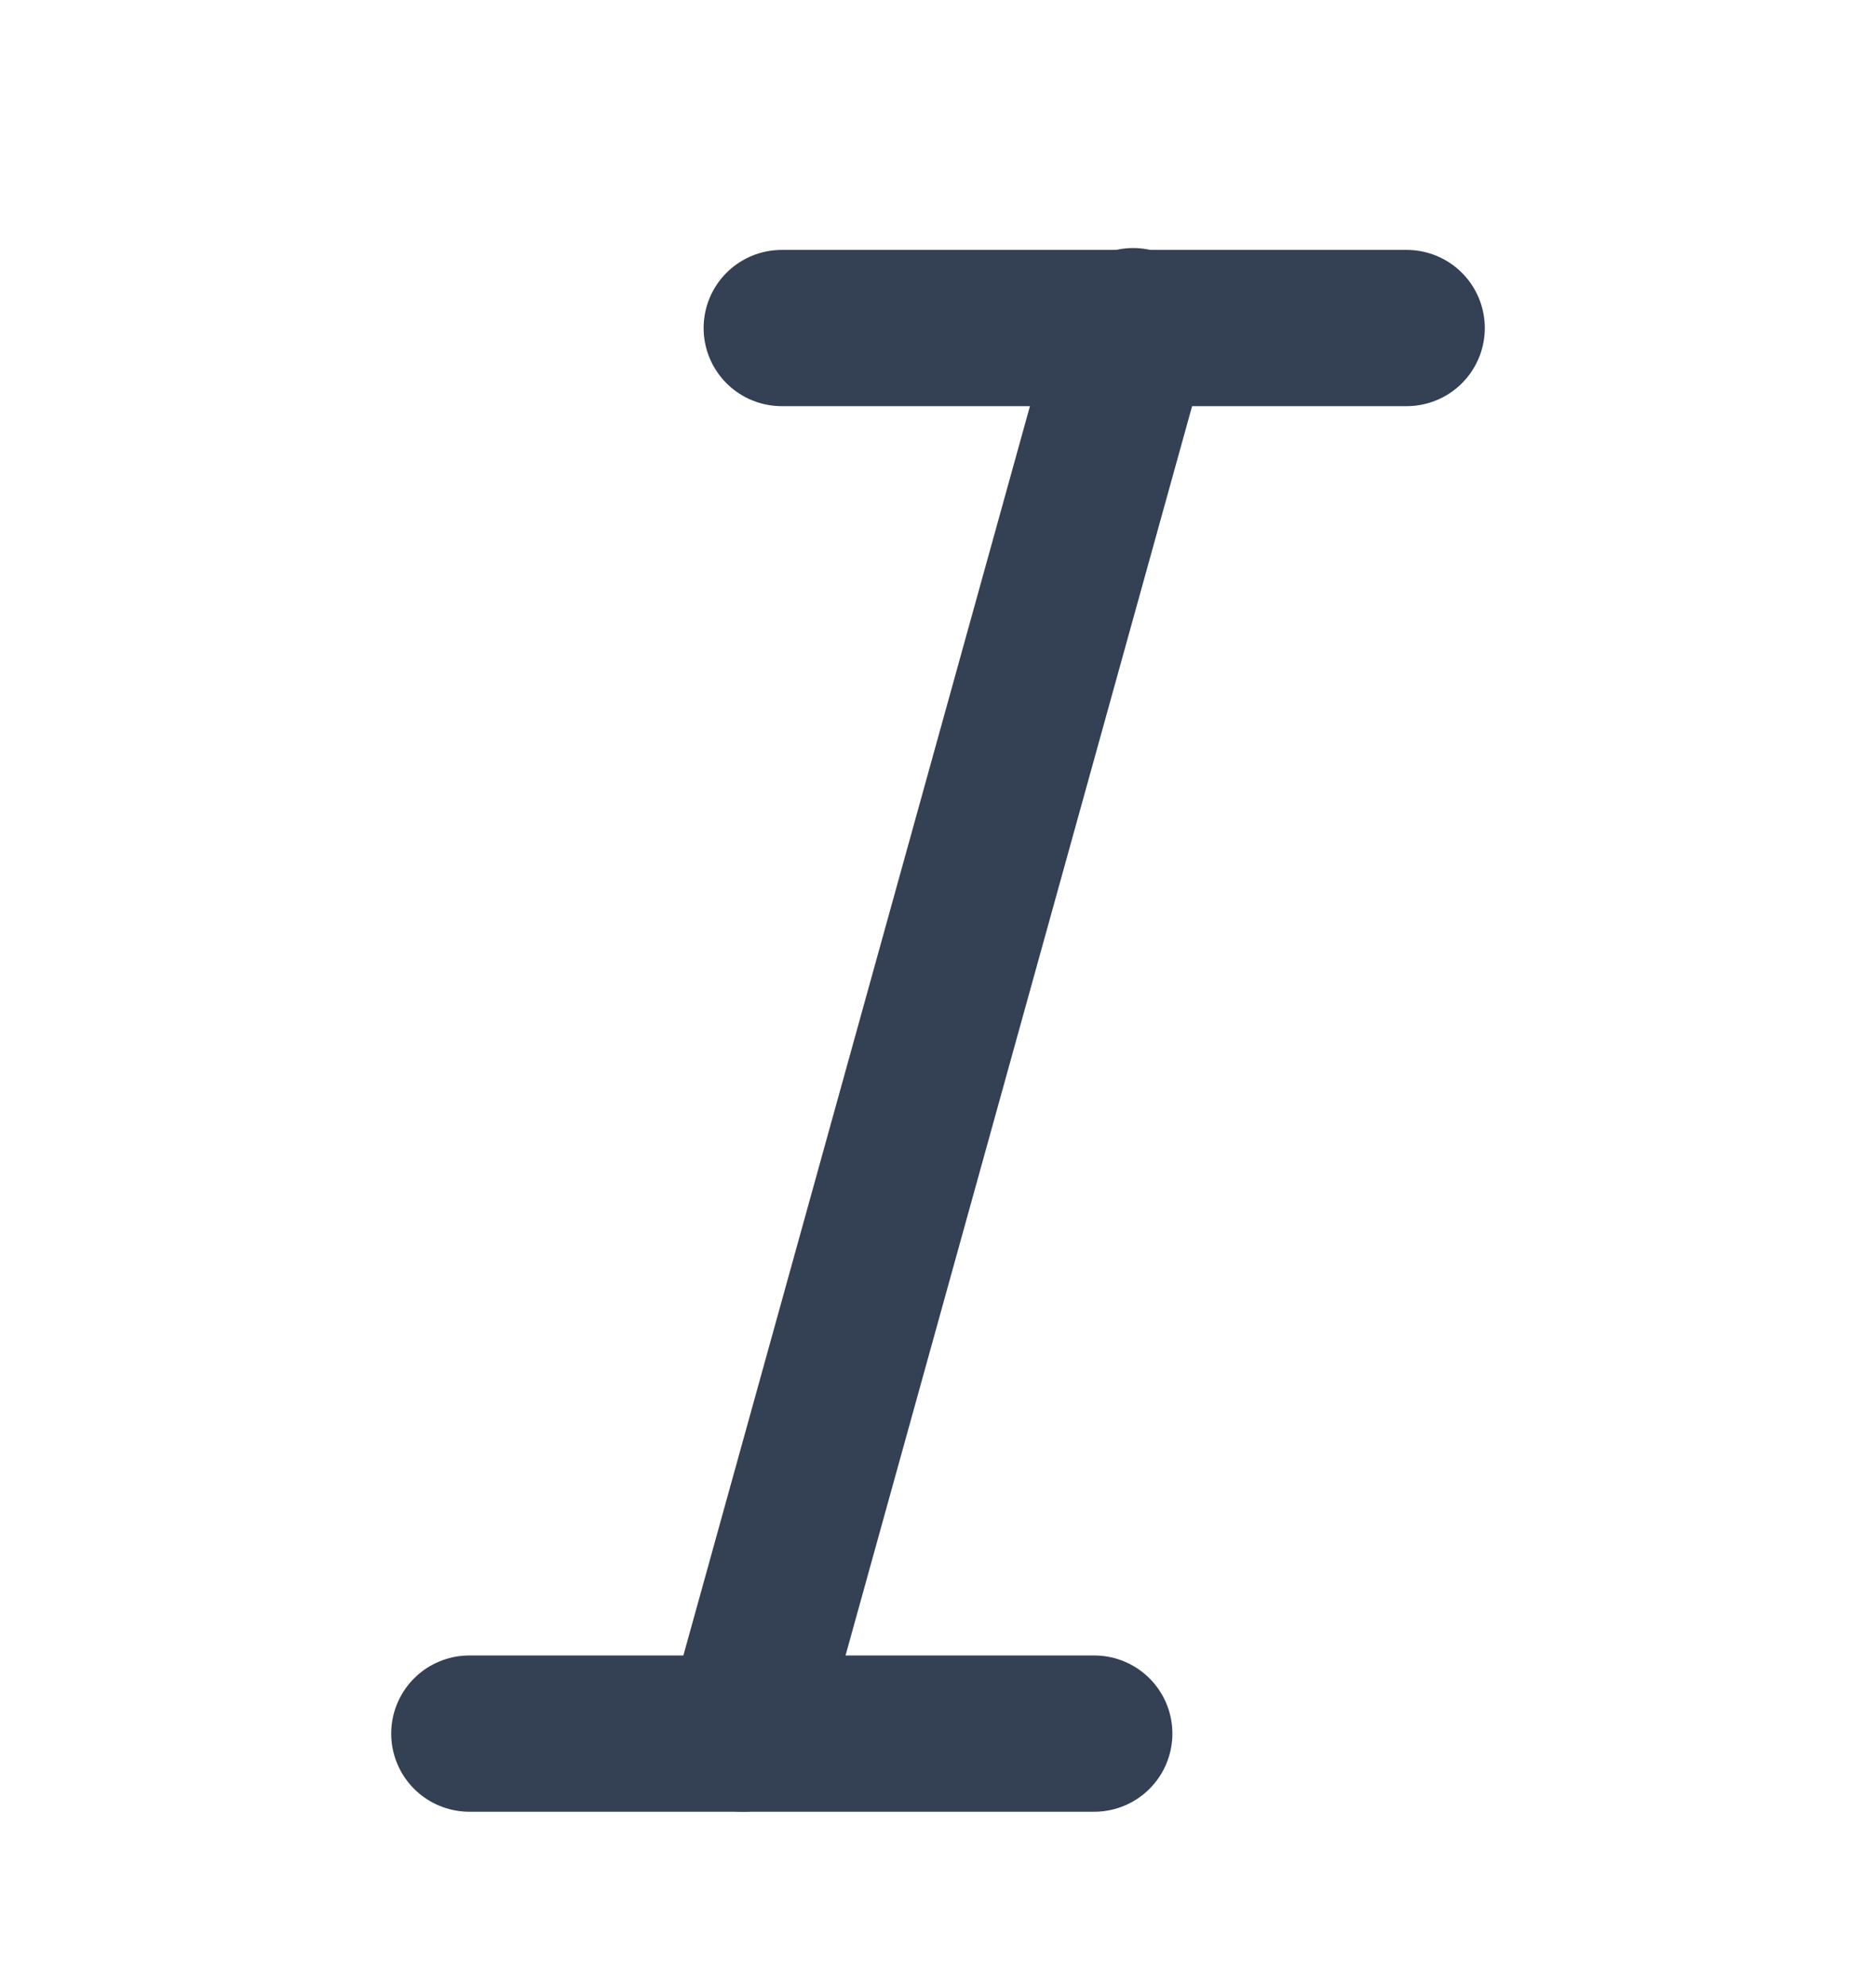 <svg width="17" height="18" viewBox="0 0 17 18" fill="none" xmlns="http://www.w3.org/2000/svg">
<path d="M7.084 2.973H12.747" stroke="#344054" stroke-width="1.416" stroke-linecap="round" stroke-linejoin="round"/>
<path d="M4.253 15.712H9.916" stroke="#344054" stroke-width="1.416" stroke-linecap="round" stroke-linejoin="round"/>
<path d="M10.269 2.956L6.731 15.712" stroke="#344054" stroke-width="1.416" stroke-linecap="round" stroke-linejoin="round"/>
</svg>

